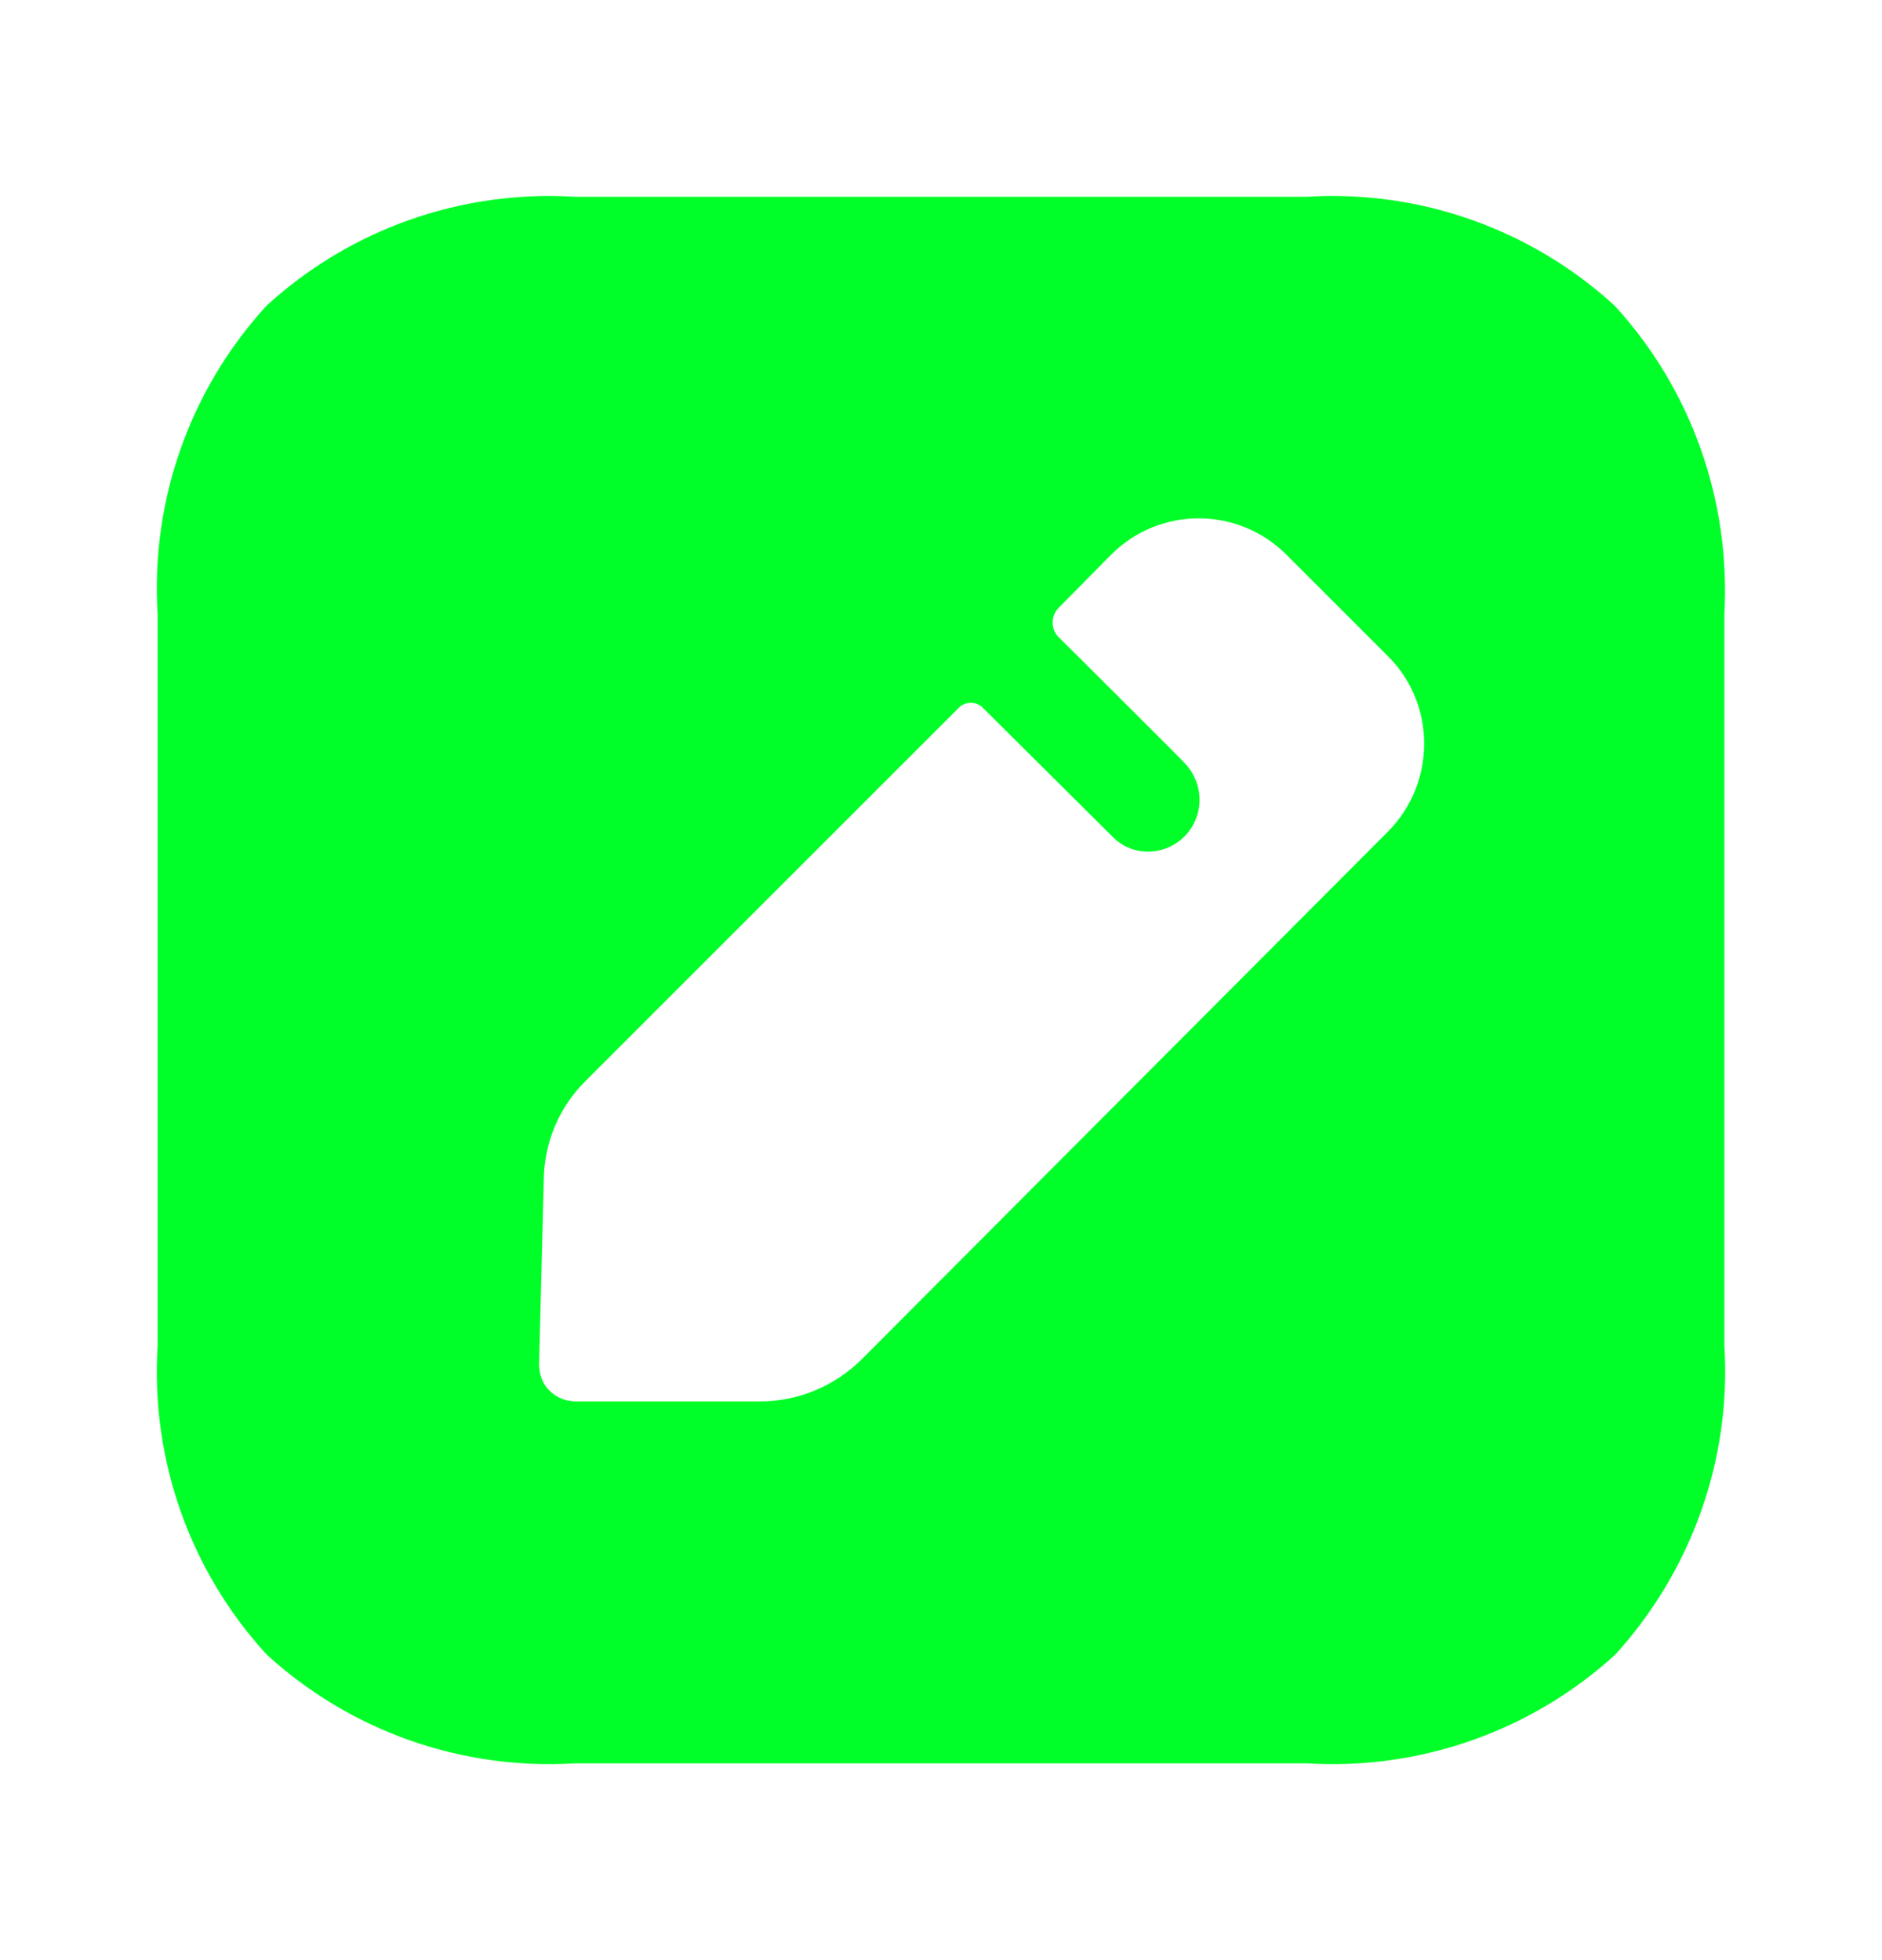 <svg width="24" height="25" viewBox="0 0 24 25" fill="none" xmlns="http://www.w3.org/2000/svg">
<path d="M16.665 2.51C18.104 2.42 19.522 2.92 20.591 3.899C21.57 4.968 22.07 6.386 21.99 7.835V17.165C22.08 18.614 21.57 20.032 20.601 21.101C19.532 22.08 18.104 22.58 16.665 22.49H7.335C5.886 22.58 4.468 22.08 3.399 21.101C2.42 20.032 1.92 18.614 2.01 17.165V7.835C1.92 6.386 2.42 4.968 3.399 3.899C4.468 2.92 5.886 2.42 7.335 2.51H16.665ZM16.406 7.076C15.786 6.456 14.787 6.456 14.168 7.076L13.498 7.755C13.399 7.855 13.399 8.025 13.498 8.125C13.498 8.125 13.518 8.144 13.553 8.179L13.799 8.423C13.941 8.565 14.118 8.741 14.296 8.919L14.901 9.523C15.027 9.649 15.11 9.734 15.117 9.743C15.227 9.863 15.297 10.023 15.297 10.202C15.297 10.562 15.007 10.862 14.637 10.862C14.467 10.862 14.308 10.792 14.198 10.682L12.53 9.024C12.45 8.944 12.31 8.944 12.23 9.024L7.465 13.789C7.135 14.118 6.945 14.558 6.935 15.027L6.875 17.395C6.875 17.525 6.915 17.645 7.005 17.735C7.095 17.825 7.215 17.874 7.345 17.874H9.692C10.172 17.874 10.632 17.685 10.981 17.345L17.704 10.602C18.314 9.983 18.314 8.984 17.704 8.374L16.406 7.076Z" fill="#00FF29"/>
</svg>
